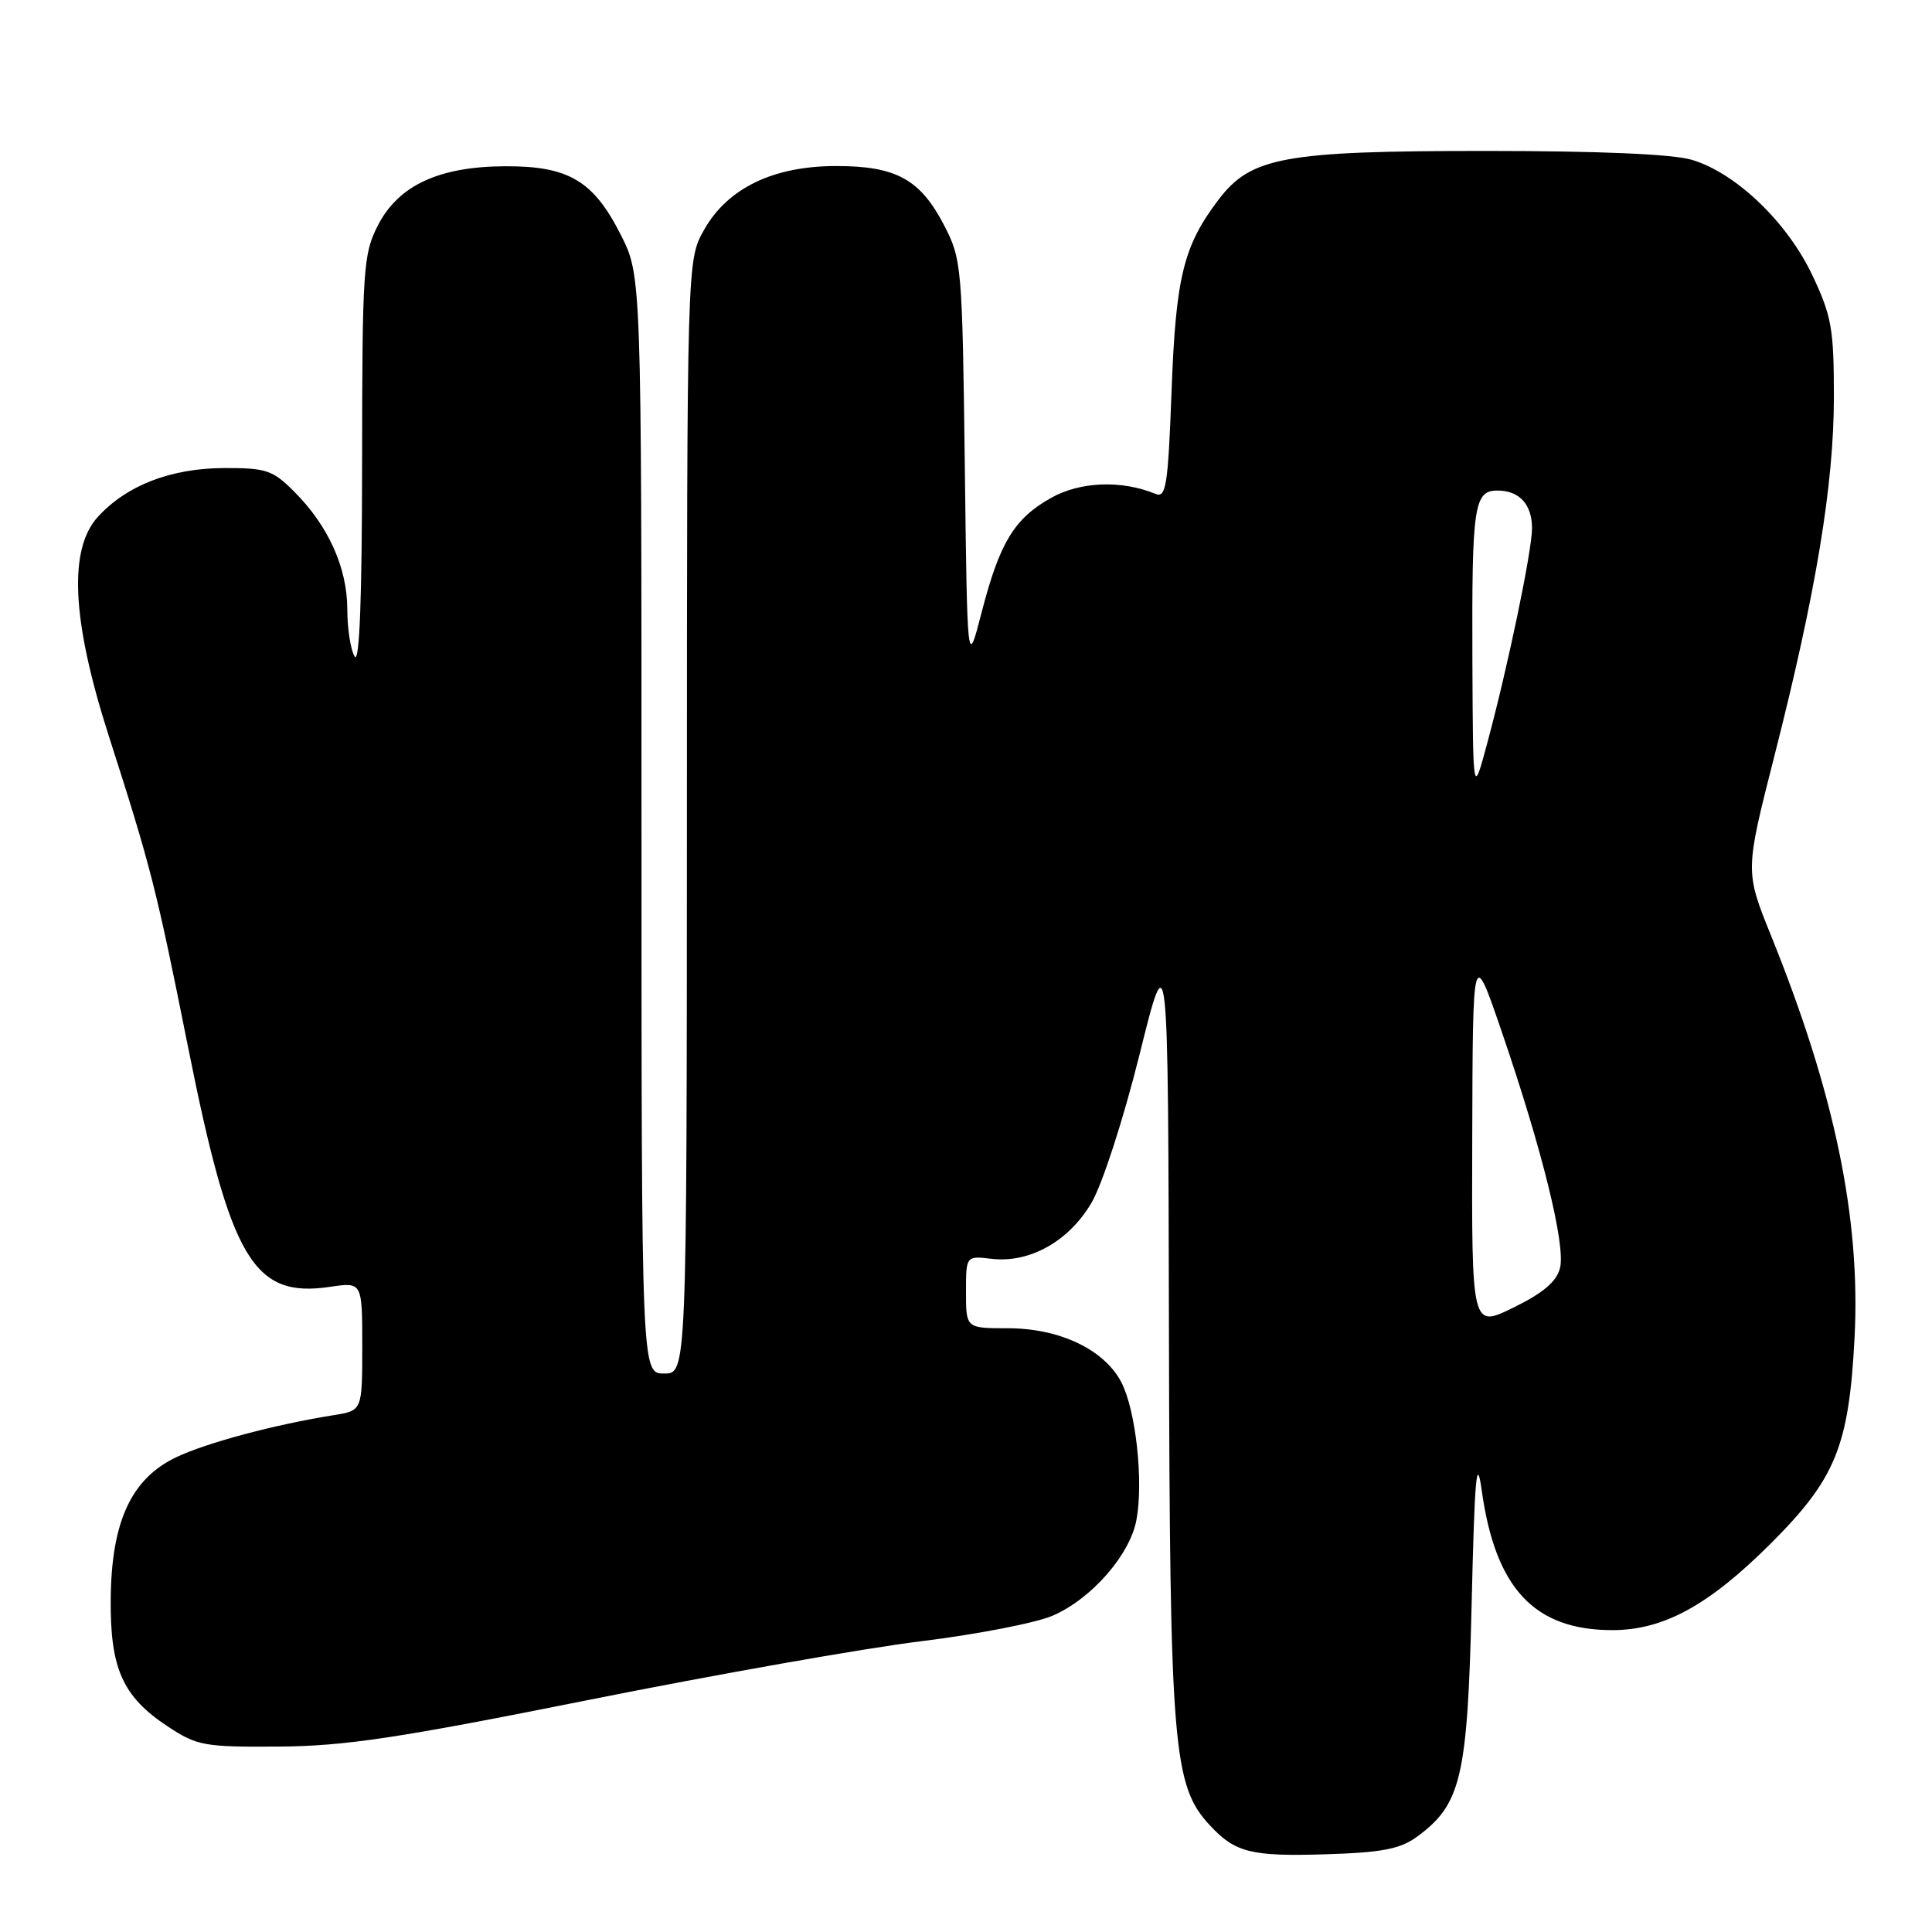 <?xml version="1.0" encoding="UTF-8" standalone="no"?>
<!DOCTYPE svg PUBLIC "-//W3C//DTD SVG 1.1//EN" "http://www.w3.org/Graphics/SVG/1.1/DTD/svg11.dtd" >
<svg xmlns="http://www.w3.org/2000/svg" xmlns:xlink="http://www.w3.org/1999/xlink" version="1.1" viewBox="0 0 256 256">
 <g >
 <path fill="currentColor"
d=" M 187.74 243.39 C 193.62 239.09 194.45 235.56 195.00 212.50 C 195.40 195.64 195.66 192.68 196.34 197.50 C 198.14 210.47 203.31 216.00 213.64 216.00 C 220.42 216.00 226.40 212.73 234.59 204.57 C 243.25 195.92 244.99 191.65 245.74 177.22 C 246.55 161.44 243.10 144.82 234.67 123.97 C 231.23 115.45 231.23 115.45 235.09 100.27 C 240.63 78.55 243.00 64.22 243.00 52.58 C 243.00 43.57 242.70 41.86 240.14 36.46 C 236.82 29.44 230.02 22.92 224.19 21.18 C 221.67 20.42 211.90 20.00 196.81 20.00 C 170.20 20.00 165.78 20.80 161.50 26.41 C 156.82 32.55 155.80 36.66 155.24 51.79 C 154.77 64.40 154.51 66.02 153.10 65.44 C 148.62 63.59 143.12 63.80 139.26 65.98 C 134.38 68.72 132.45 71.91 130.05 81.22 C 128.17 88.50 128.17 88.50 127.84 61.50 C 127.51 35.34 127.43 34.36 125.12 29.89 C 121.95 23.76 118.76 22.00 110.81 22.00 C 102.44 22.00 96.38 24.94 93.27 30.50 C 91.03 34.50 91.03 34.50 91.02 108.25 C 91.00 182.00 91.00 182.00 88.00 182.00 C 85.00 182.00 85.00 182.00 85.00 109.26 C 85.00 36.53 85.00 36.53 82.25 31.10 C 78.64 23.96 75.35 22.00 67.00 22.03 C 58.18 22.05 52.78 24.56 50.06 29.89 C 48.13 33.66 48.00 35.65 47.98 61.21 C 47.97 79.20 47.64 87.99 47.00 87.00 C 46.47 86.17 46.02 83.34 46.02 80.71 C 46.00 75.19 43.49 69.64 38.96 65.12 C 36.14 62.29 35.26 62.00 29.67 62.02 C 22.65 62.05 16.83 64.29 13.00 68.45 C 9.04 72.75 9.50 82.19 14.41 97.50 C 20.02 114.98 20.68 117.57 24.92 138.75 C 30.56 166.96 33.57 172.03 43.75 170.51 C 48.00 169.88 48.00 169.88 48.00 178.39 C 48.00 186.91 48.00 186.91 44.25 187.51 C 36.43 188.75 27.35 191.18 23.31 193.11 C 17.39 195.95 14.77 201.62 14.67 211.82 C 14.58 221.08 16.24 224.81 22.21 228.75 C 26.11 231.33 27.03 231.50 36.93 231.43 C 45.69 231.37 52.71 230.32 78.00 225.25 C 94.78 221.89 114.58 218.39 122.00 217.48 C 129.43 216.57 137.30 215.04 139.50 214.08 C 144.64 211.84 149.71 206.04 150.58 201.42 C 151.54 196.31 150.51 186.89 148.59 183.17 C 146.34 178.83 140.41 176.00 133.54 176.00 C 128.00 176.00 128.00 176.00 128.00 171.20 C 128.00 166.40 128.00 166.40 131.39 166.80 C 136.45 167.39 141.64 164.47 144.63 159.37 C 146.07 156.91 148.85 148.33 150.99 139.75 C 154.78 124.50 154.78 124.50 154.89 176.04 C 155.01 231.55 155.42 236.59 160.30 241.85 C 163.68 245.49 165.76 246.01 175.74 245.70 C 183.12 245.47 185.53 245.00 187.74 243.39 Z  M 195.08 150.74 C 195.15 125.50 195.15 125.50 199.01 136.77 C 204.36 152.39 207.47 165.01 206.71 168.02 C 206.26 169.82 204.48 171.33 200.54 173.26 C 195.00 175.98 195.00 175.98 195.08 150.74 Z  M 195.10 87.50 C 195.02 67.01 195.31 65.00 198.42 65.00 C 201.32 65.00 203.00 66.83 203.00 70.00 C 203.00 72.99 199.82 88.27 197.06 98.50 C 195.18 105.50 195.18 105.50 195.10 87.50 Z "/>
</g>
</svg>
